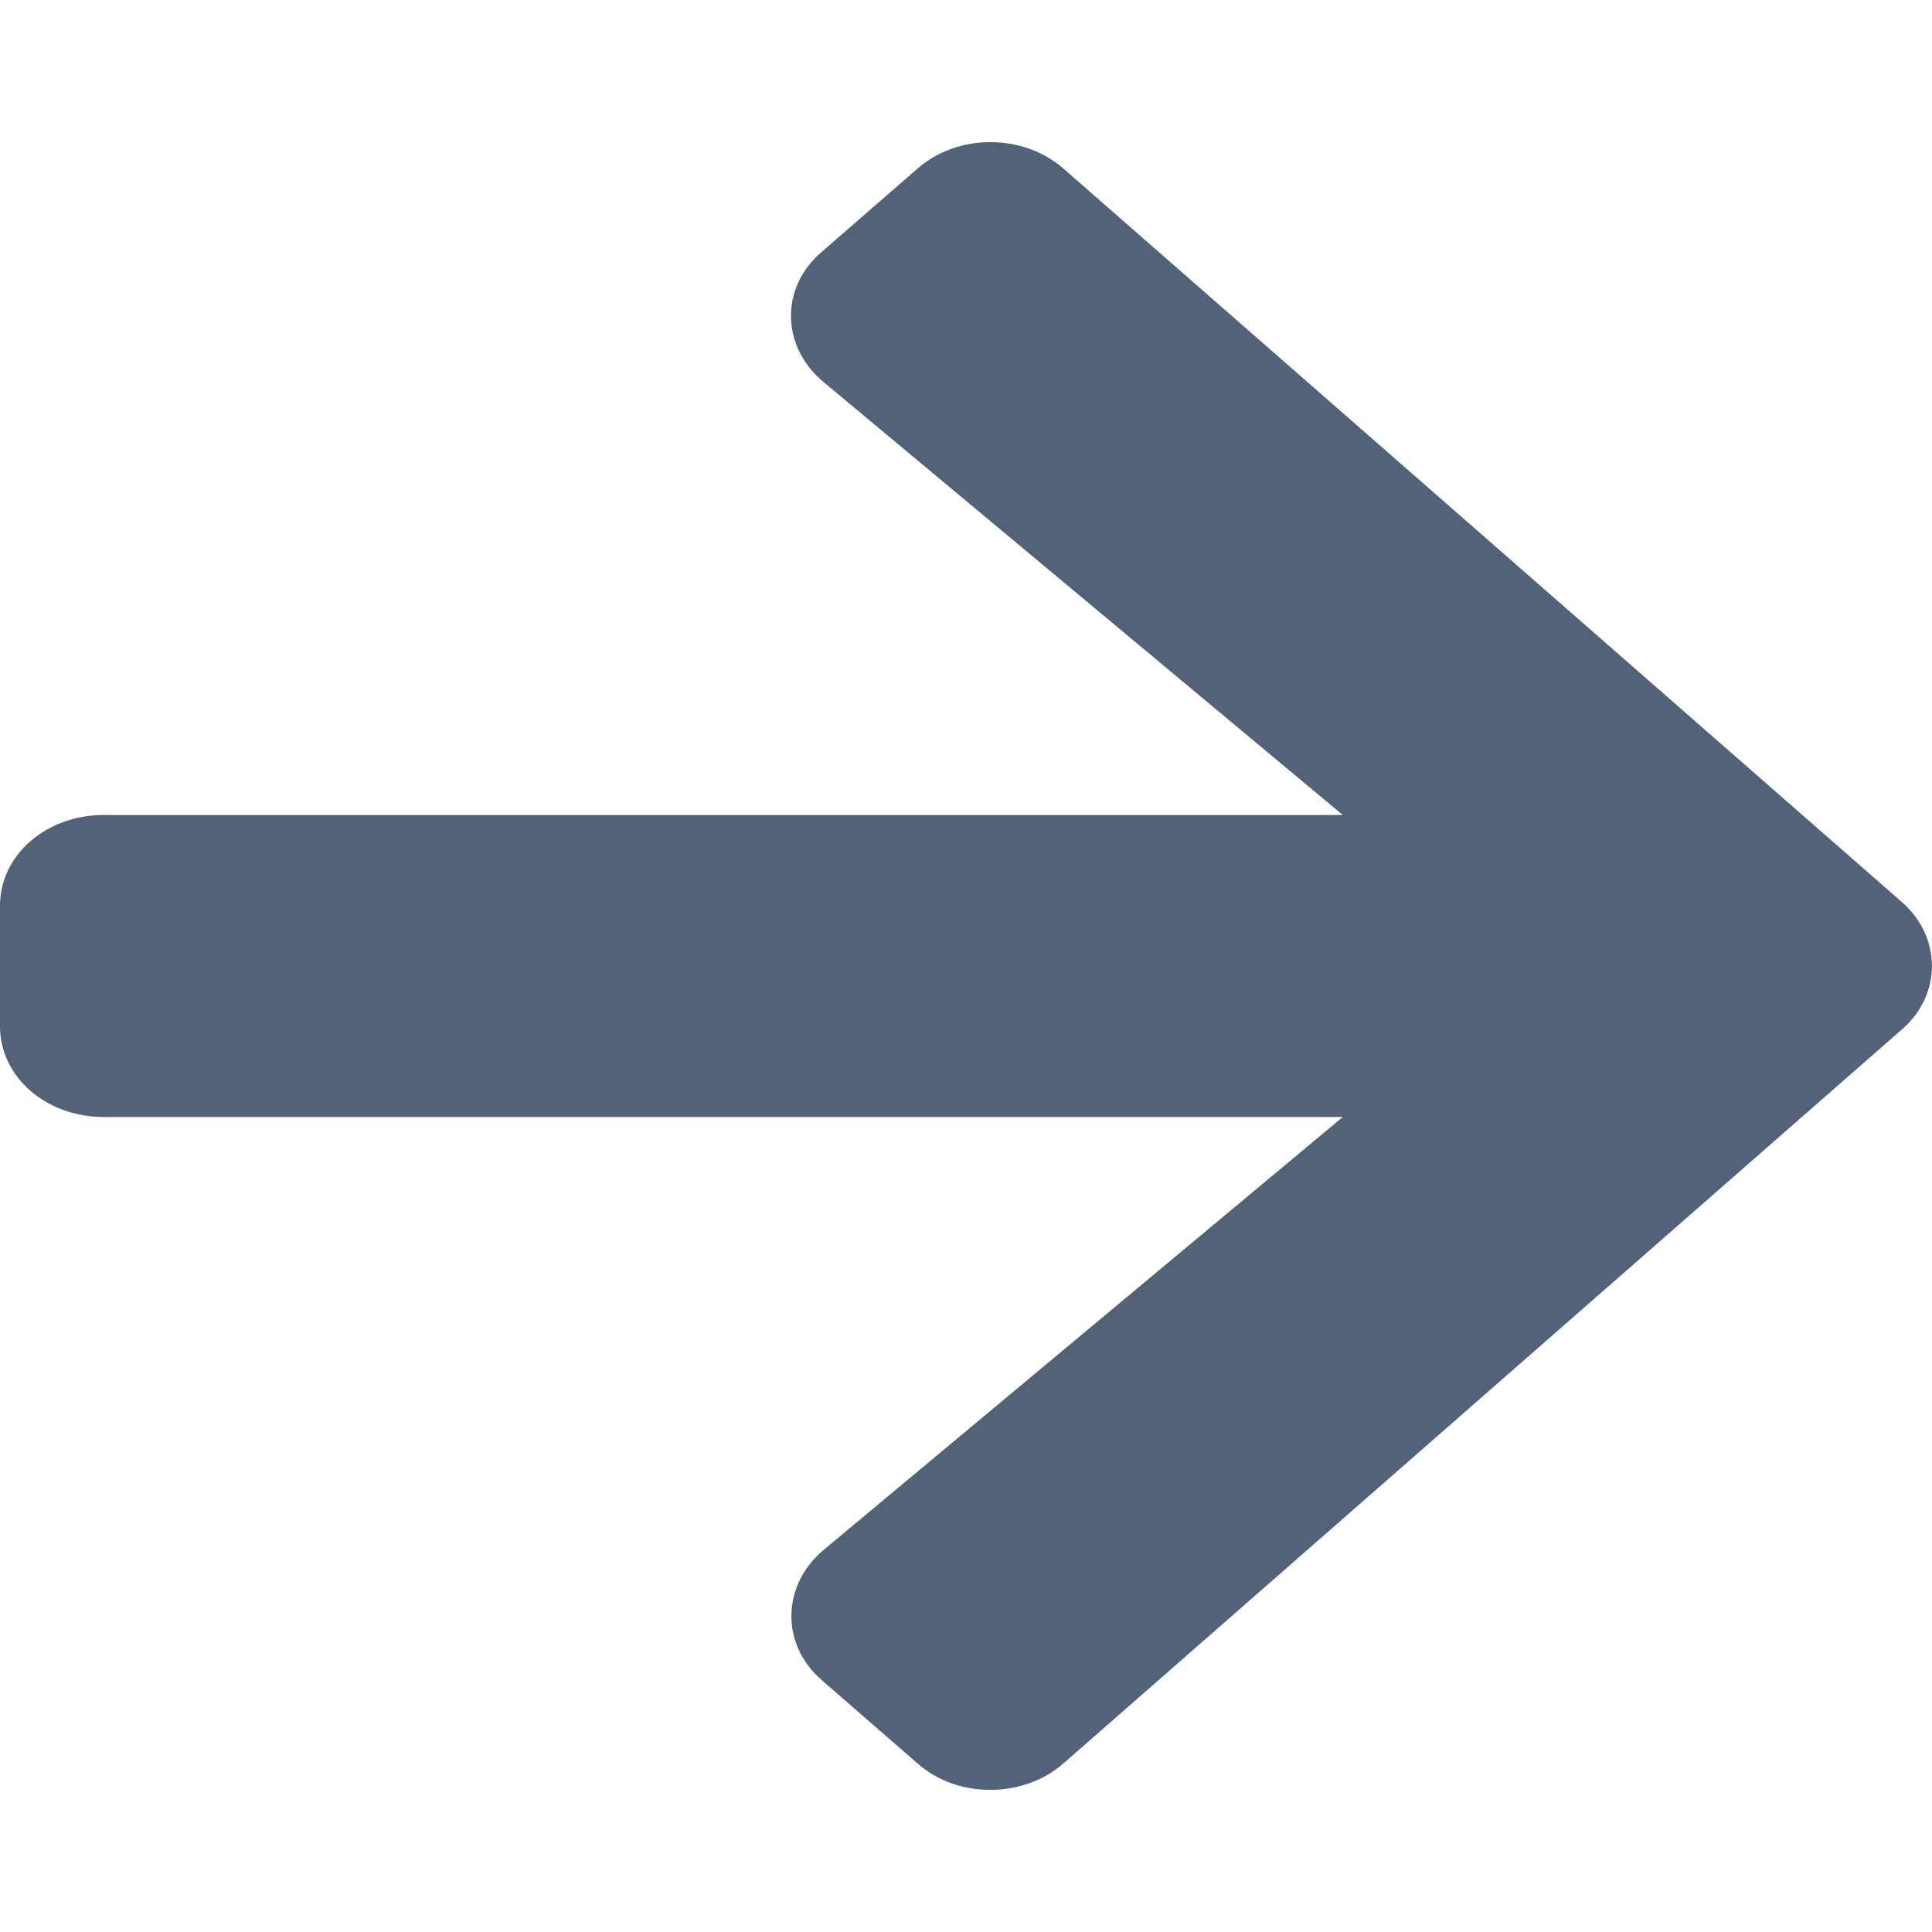 <?xml version="1.0" encoding="UTF-8"?>
<svg xmlns="http://www.w3.org/2000/svg" xmlns:xlink="http://www.w3.org/1999/xlink" width="12pt" height="12pt" viewBox="0 0 12 12" version="1.1">
<g>
<path style=" stroke:none;fill-rule:nonzero;fill:#526278;fill-opacity:1;" d="M 5.102 1.566 L 5.699 1.047 C 5.949 0.828 6.355 0.828 6.605 1.047 L 11.812 5.602 C 12.062 5.82 12.062 6.18 11.812 6.395 L 6.605 10.953 C 6.355 11.172 5.945 11.172 5.699 10.953 L 5.102 10.434 C 4.848 10.211 4.855 9.848 5.113 9.629 L 8.34 6.938 L 0.645 6.938 C 0.285 6.938 0 6.688 0 6.375 L 0 5.625 C 0 5.312 0.285 5.062 0.645 5.062 L 8.34 5.062 L 5.113 2.371 C 4.852 2.152 4.844 1.789 5.102 1.566 Z M 5.102 1.566 "/>
</g>
</svg>
